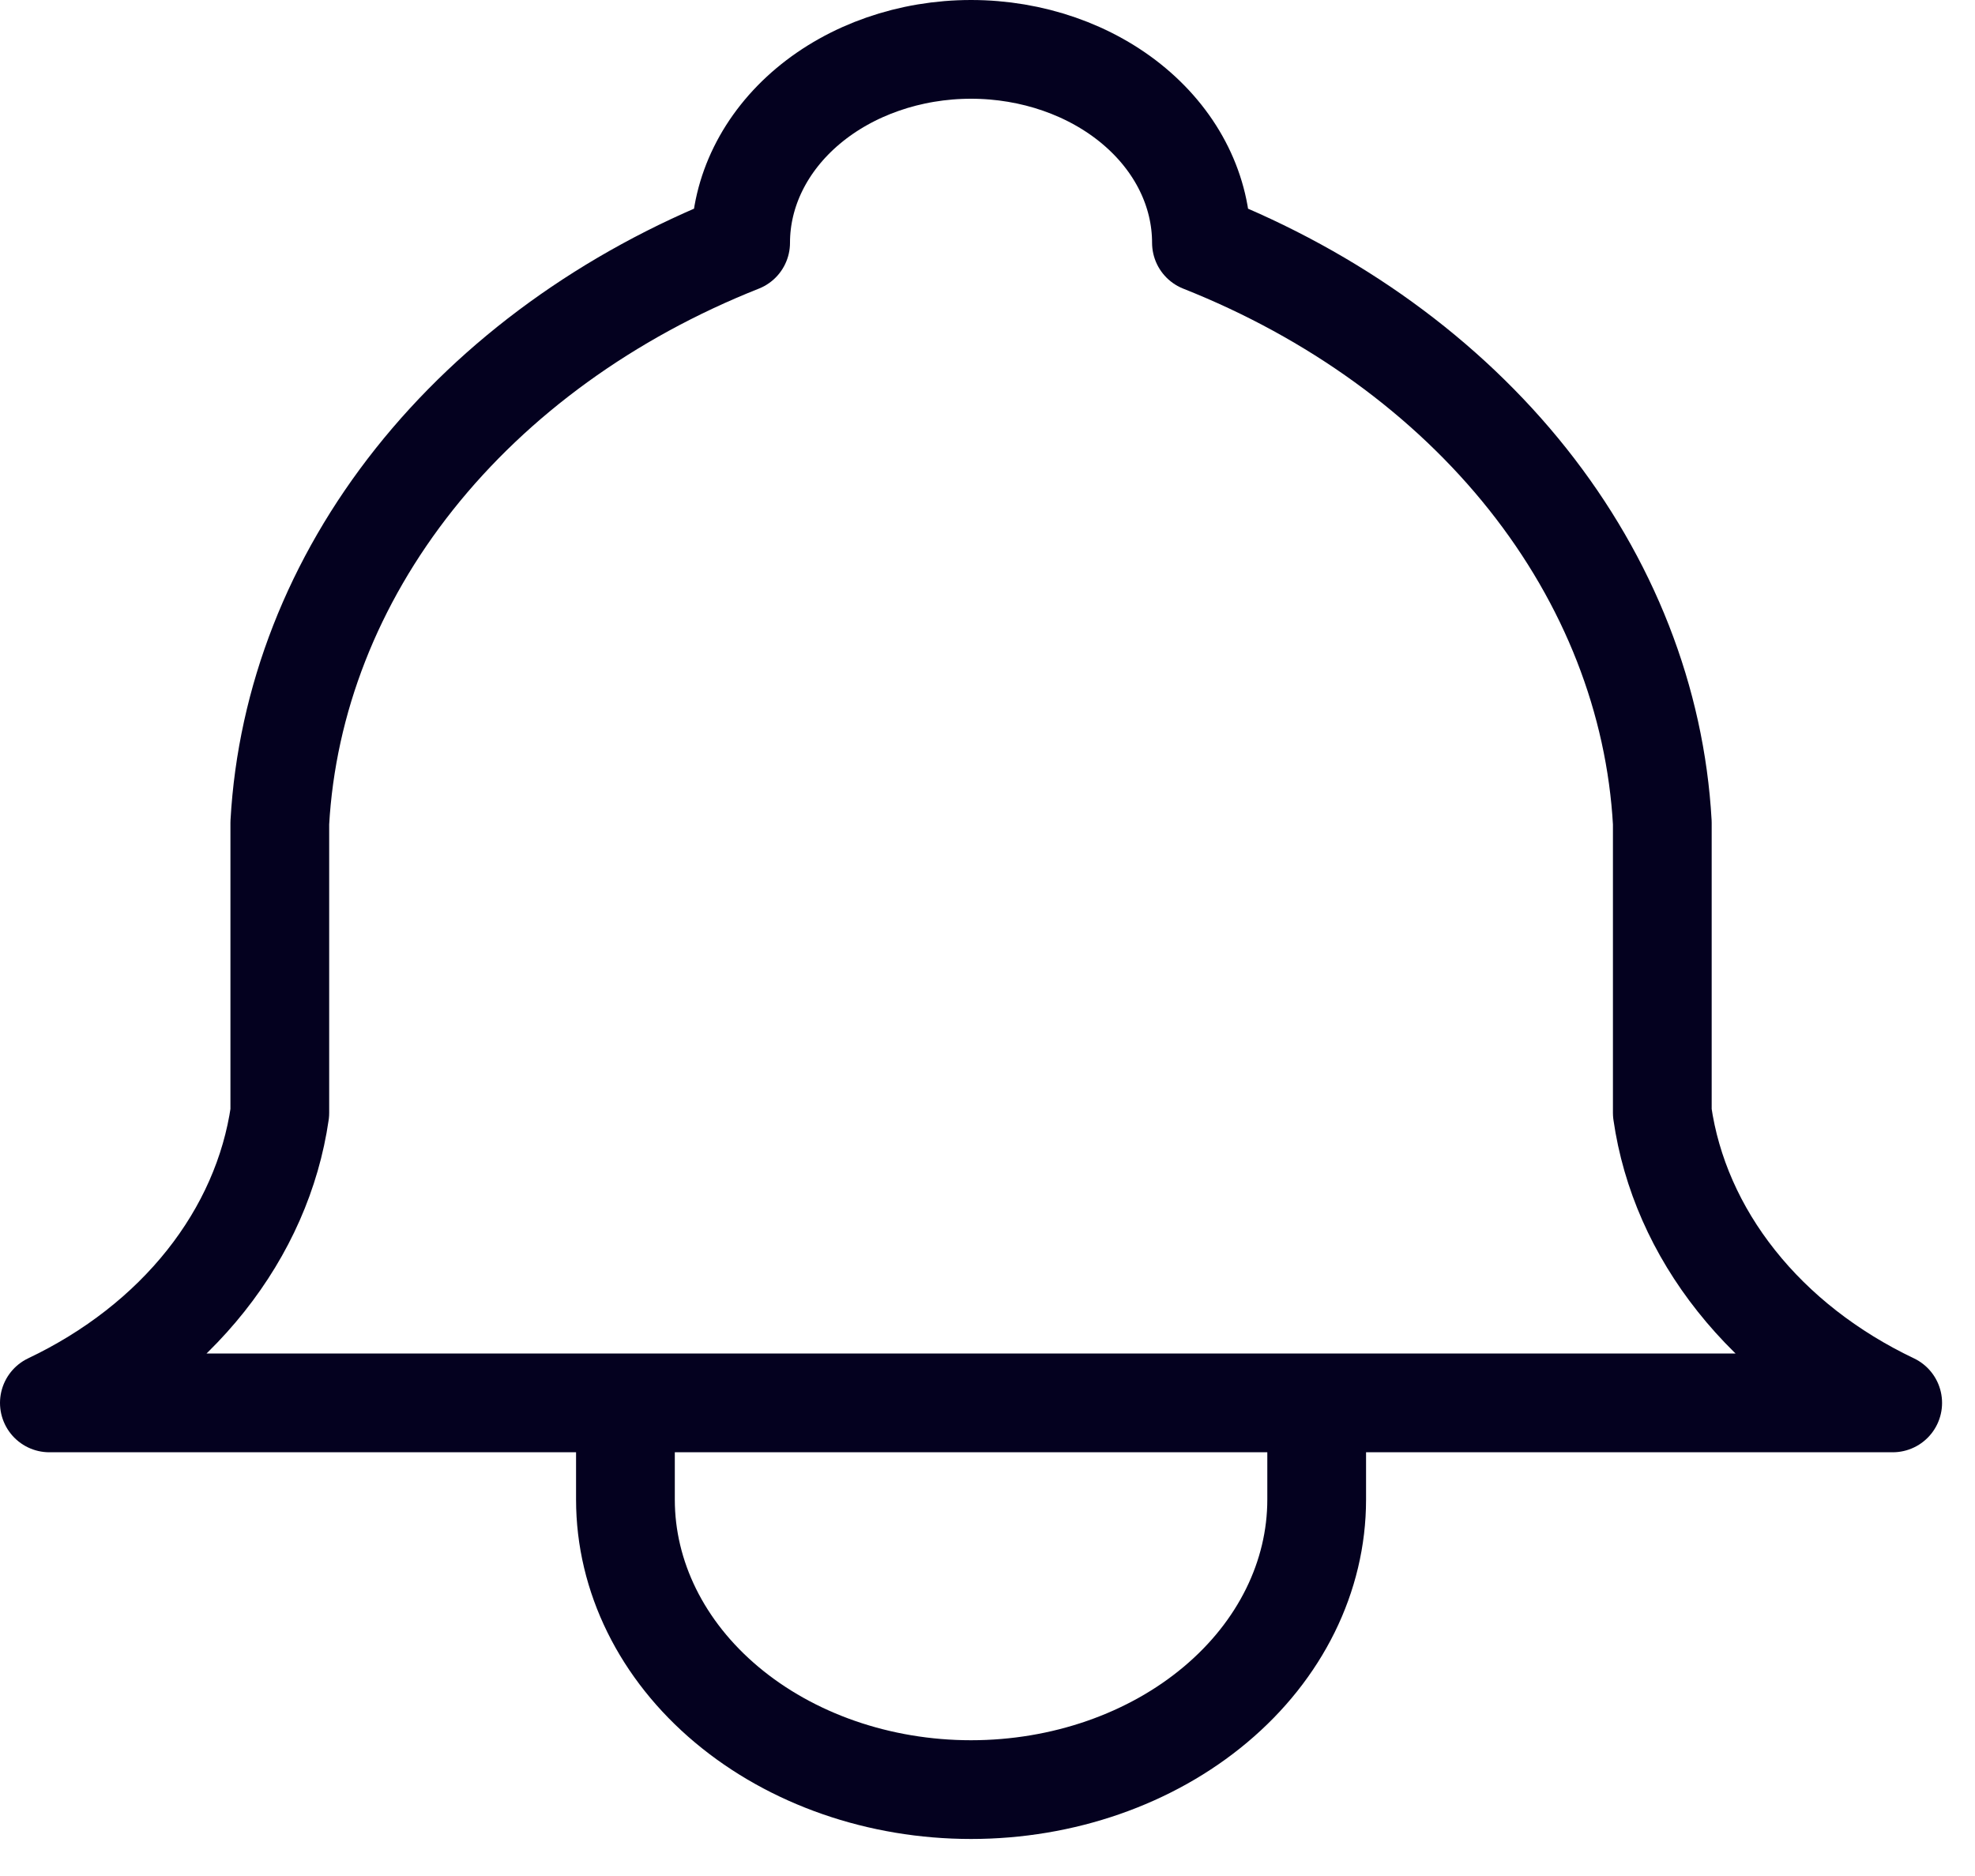 <svg width="40" height="38" viewBox="0 0 40 38" fill="none" xmlns="http://www.w3.org/2000/svg">
<path d="M12.667 28.417V30.375C12.667 31.933 13.404 33.428 14.717 34.529C16.03 35.631 17.81 36.25 19.667 36.25C21.523 36.25 23.304 35.631 24.616 34.529C25.929 33.428 26.667 31.933 26.667 30.375V28.417M15 4.917C15 3.878 15.492 2.882 16.367 2.147C17.242 1.413 18.429 1 19.667 1C20.904 1 22.091 1.413 22.966 2.147C23.842 2.882 24.333 3.878 24.333 4.917C27.013 5.98 29.297 7.635 30.942 9.705C32.586 11.775 33.528 14.182 33.667 16.667V22.542C33.842 23.759 34.356 24.925 35.167 25.945C35.977 26.966 37.062 27.812 38.333 28.417H1C2.272 27.812 3.356 26.966 4.167 25.945C4.977 24.925 5.491 23.759 5.667 22.542V16.667C5.806 14.182 6.748 11.775 8.392 9.705C10.036 7.635 12.32 5.98 15 4.917Z" stroke="#04011F" stroke-width="2" stroke-linecap="round" stroke-linejoin="round"/>
</svg>

